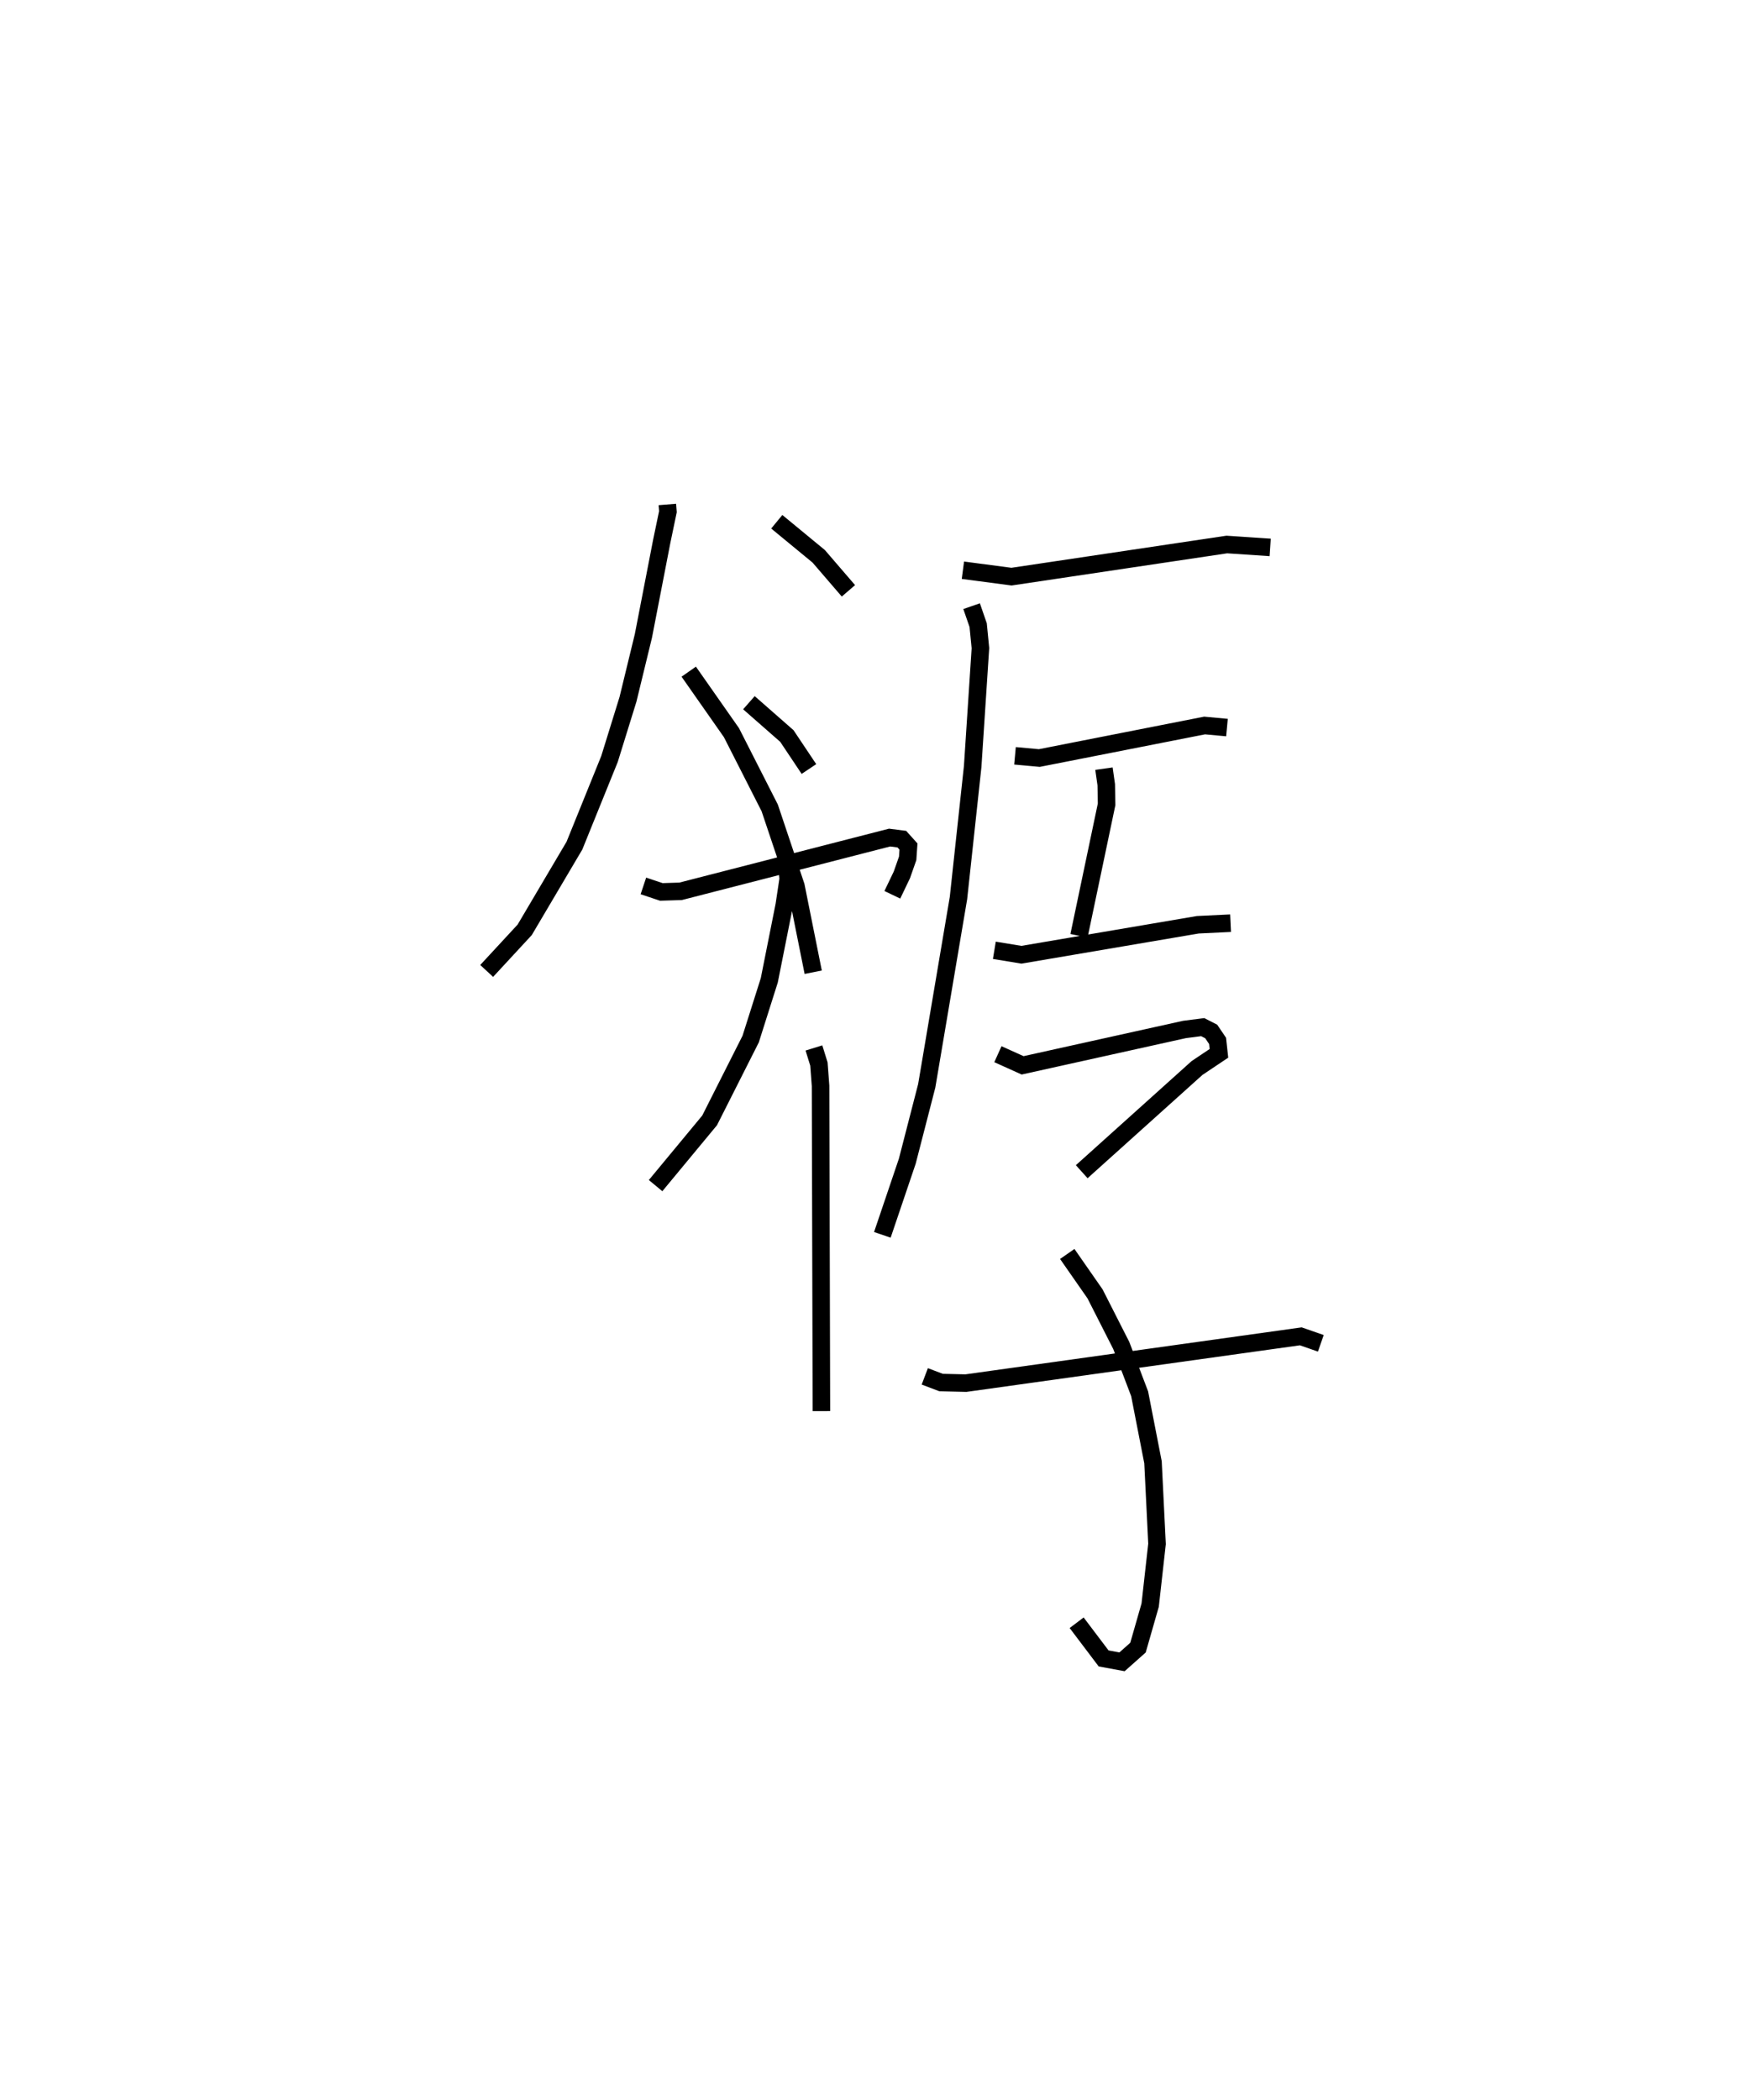 <?xml version="1.0" encoding="utf-8" ?>
<svg baseProfile="full" height="119.792" version="1.1" width="100.358" xmlns="http://www.w3.org/2000/svg" xmlns:ev="http://www.w3.org/2001/xml-events" xmlns:xlink="http://www.w3.org/1999/xlink"><defs /><rect fill="white" height="119.792" width="100.358" x="0" y="0" /><path d="M25,25 m0.0,0.0 m13.075,3.776 l0.033,0.411 -0.351,1.68 l-1.049,5.409 -0.879,3.616 l-1.055,3.404 -2,4.94 l-2.838,4.803 -2.169,2.345 m11.528,-17.071 l2.437,3.478 2.184,4.294 l1.495,4.457 0.986,4.915 m-2.079,-25.695 l2.393,1.971 1.695,1.969 m-5.677,6.382 l2.166,1.9 1.258,1.882 m-9.445,6.669 l1.025,0.342 1.098,-0.035 l11.922,-3.065 0.699,0.089 l0.38,0.422 -0.046,0.674 l-0.33,0.94 -0.545,1.138 m-6.037,-1.996 l0.096,1.096 -0.225,1.49 l-0.854,4.288 -1.062,3.352 l-2.343,4.639 -3.082,3.721 m9.034,-7.853 l0.285,0.918 0.093,1.246 l0.049,18.551 m8.073,-47.965 l2.772,0.366 12.283,-1.833 l2.476,0.165 m-17.035,3.352 l0.374,1.082 0.129,1.313 l-0.442,6.754 -0.81,7.499 l-1.811,10.712 -1.109,4.298 l-1.423,4.203 m7.568,-27.325 l1.387,0.127 9.431,-1.856 l1.276,0.118 m-7.018,2.343 l0.13,0.918 0.02,1.118 l-1.575,7.498 m-4.829,0.828 l1.544,0.254 10.064,-1.711 l1.869,-0.09 m-13.274,7.473 l1.41,0.636 9.234,-2.046 l1.039,-0.134 0.485,0.247 l0.365,0.538 0.077,0.71 l-1.251,0.838 -6.577,5.914 m-0.826,4.692 l1.586,2.277 1.496,2.944 l1.048,2.753 0.763,3.91 l0.229,4.655 -0.391,3.491 l-0.695,2.425 -0.911,0.81 l-1.05,-0.194 -1.539,-2.035 m-8.664,-14.054 l0.931,0.353 1.415,0.033 l19.106,-2.669 1.144,0.398 " fill="none" stroke="black" stroke-width="1" /></svg>